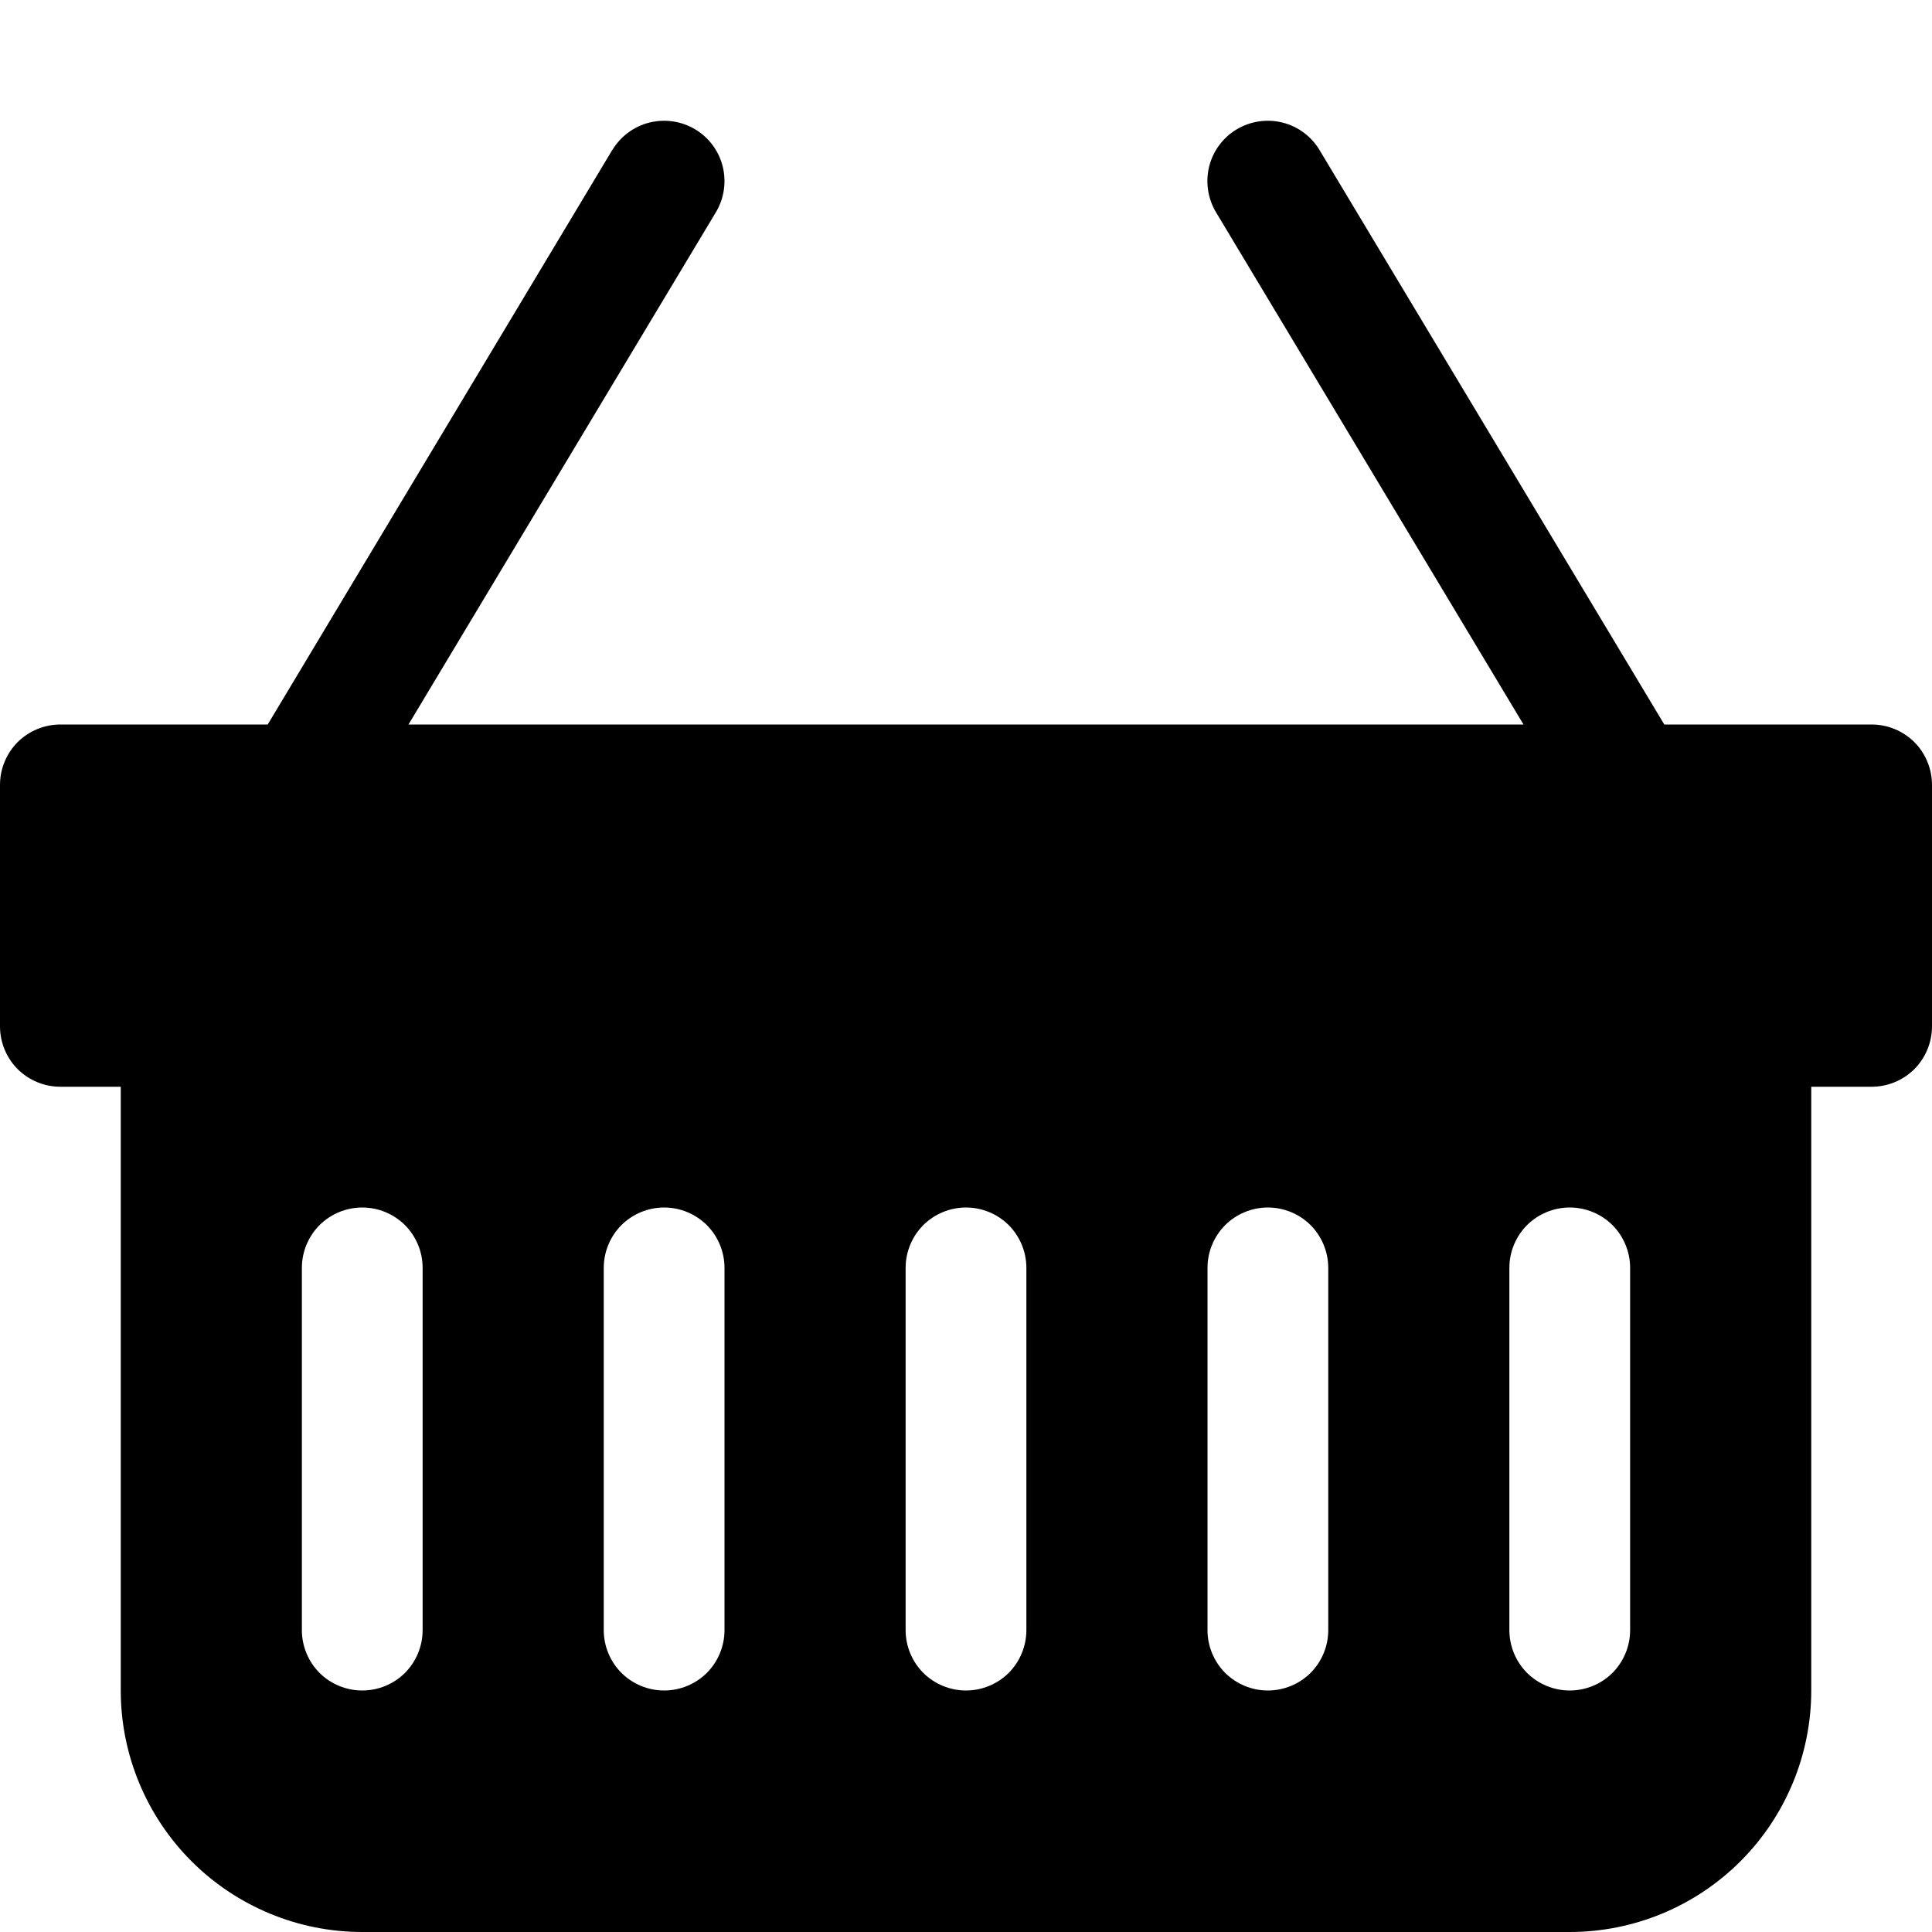 <svg width="16" height="16" viewBox="0 0 16 16" xmlns="http://www.w3.org/2000/svg"> <g clip-path="url(#clip0_34_2797)"> <path d="M5.071 1.243C5.139 1.129 5.25 1.047 5.378 1.015C5.507 0.983 5.643 1.003 5.757 1.071C5.871 1.139 5.953 1.25 5.985 1.378C6.017 1.507 5.997 1.643 5.929 1.757L3.383 6H12.617L10.07 1.757C10.002 1.643 9.982 1.507 10.014 1.378C10.046 1.25 10.128 1.139 10.242 1.071C10.356 1.003 10.492 0.983 10.621 1.015C10.749 1.047 10.86 1.129 10.928 1.243L13.783 6H15.5C15.633 6 15.76 6.053 15.854 6.146C15.947 6.24 16 6.367 16 6.5V8.5C16 8.633 15.947 8.76 15.854 8.854C15.76 8.947 15.633 9 15.5 9H15V14C15 14.53 14.789 15.039 14.414 15.414C14.039 15.789 13.53 16 13 16H3C2.47 16 1.961 15.789 1.586 15.414C1.211 15.039 1 14.53 1 14V9H0.5C0.367 9 0.24 8.947 0.146 8.854C0.053 8.76 0 8.633 0 8.5V6.5C0 6.367 0.053 6.24 0.146 6.146C0.24 6.053 0.367 6 0.5 6H2.217L5.07 1.243H5.071ZM3.5 10.5C3.5 10.367 3.447 10.24 3.354 10.146C3.26 10.053 3.133 10 3 10C2.867 10 2.74 10.053 2.646 10.146C2.553 10.24 2.5 10.367 2.5 10.5V13.5C2.5 13.633 2.553 13.76 2.646 13.854C2.74 13.947 2.867 14 3 14C3.133 14 3.26 13.947 3.354 13.854C3.447 13.76 3.5 13.633 3.5 13.5V10.5ZM6 10.5C6 10.367 5.947 10.24 5.854 10.146C5.76 10.053 5.633 10 5.5 10C5.367 10 5.24 10.053 5.146 10.146C5.053 10.24 5 10.367 5 10.5V13.5C5 13.633 5.053 13.76 5.146 13.854C5.24 13.947 5.367 14 5.5 14C5.633 14 5.76 13.947 5.854 13.854C5.947 13.76 6 13.633 6 13.5V10.5ZM8.5 10.5C8.5 10.367 8.447 10.24 8.354 10.146C8.26 10.053 8.133 10 8 10C7.867 10 7.74 10.053 7.646 10.146C7.553 10.24 7.5 10.367 7.5 10.5V13.5C7.5 13.633 7.553 13.76 7.646 13.854C7.74 13.947 7.867 14 8 14C8.133 14 8.26 13.947 8.354 13.854C8.447 13.76 8.5 13.633 8.5 13.5V10.5ZM11 10.5C11 10.367 10.947 10.24 10.854 10.146C10.76 10.053 10.633 10 10.5 10C10.367 10 10.24 10.053 10.146 10.146C10.053 10.24 10 10.367 10 10.5V13.5C10 13.633 10.053 13.76 10.146 13.854C10.24 13.947 10.367 14 10.5 14C10.633 14 10.76 13.947 10.854 13.854C10.947 13.76 11 13.633 11 13.5V10.5ZM13.5 10.5C13.5 10.367 13.447 10.24 13.354 10.146C13.26 10.053 13.133 10 13 10C12.867 10 12.74 10.053 12.646 10.146C12.553 10.24 12.5 10.367 12.5 10.5V13.5C12.5 13.633 12.553 13.76 12.646 13.854C12.74 13.947 12.867 14 13 14C13.133 14 13.26 13.947 13.354 13.854C13.447 13.76 13.5 13.633 13.5 13.5V10.5Z"/> </g> <defs> <clipPath id="clip0_34_2797"> <rect width="16" height="16"/> </clipPath> </defs> </svg>